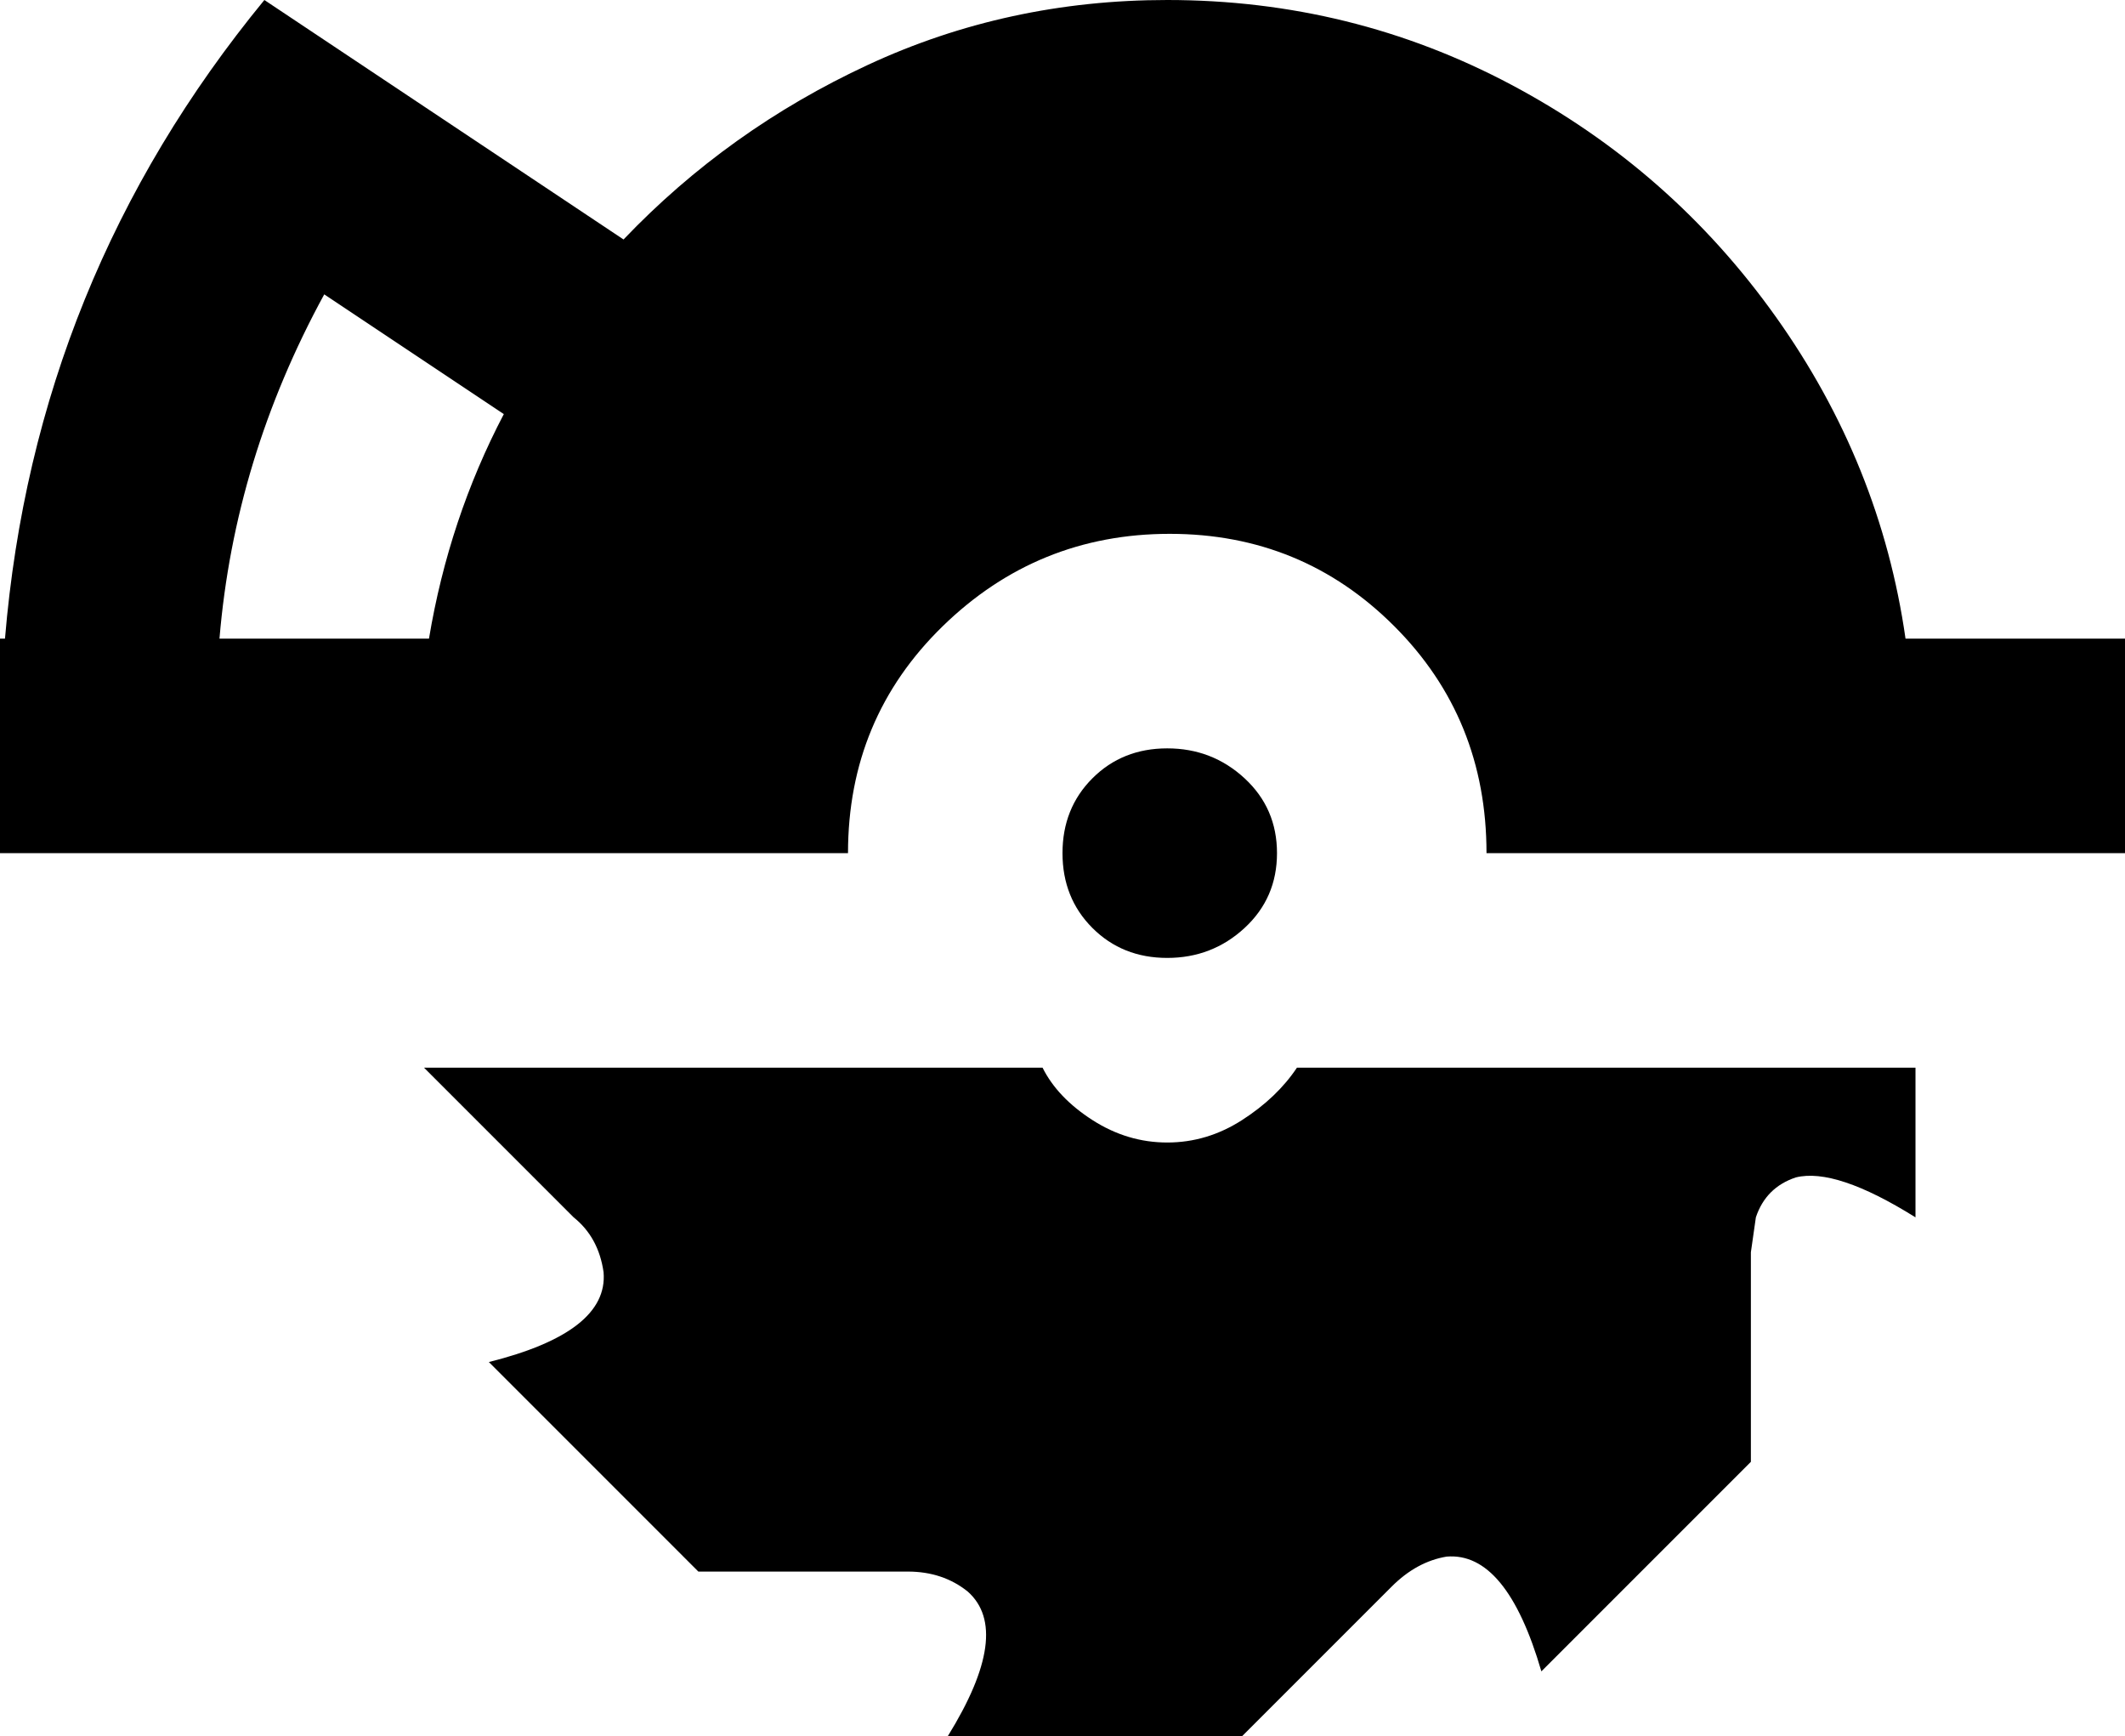 <svg xmlns="http://www.w3.org/2000/svg" viewBox="43 15 426 348">
      <g transform="scale(1 -1) translate(0 -378)">
        <path d="M277 213Q286 213 292.5 207.0Q299 201 299.0 192.0Q299 183 292.5 177.0Q286 171 277.0 171.0Q268 171 262.0 177.0Q256 183 256.0 192.0Q256 201 262.0 207.0Q268 213 277 213ZM168 315Q189 337 217.0 350.0Q245 363 277 363Q314 363 346.0 346.0Q378 329 399.0 299.5Q420 270 425 235H469V192H341Q341 219 322.5 237.5Q304 256 277.5 256.0Q251 256 232.0 237.5Q213 219 213 192H43V235H44Q50 307 96 363ZM144 280 108 304Q90 271 87 235H129Q133 259 144 280ZM158 119 128 149H252Q255 143 262.0 138.5Q269 134 277.0 134.0Q285 134 292.0 138.5Q299 143 303 149H427V119Q411 129 403 127Q397 125 395 119L394 112V70L352 28Q345 52 333 51Q327 50 322 45L292 15H233Q246 36 237 44Q232 48 225 48H183L141 90Q165 96 164 108Q163 115 158 119Z" />
      </g>
    </svg>
